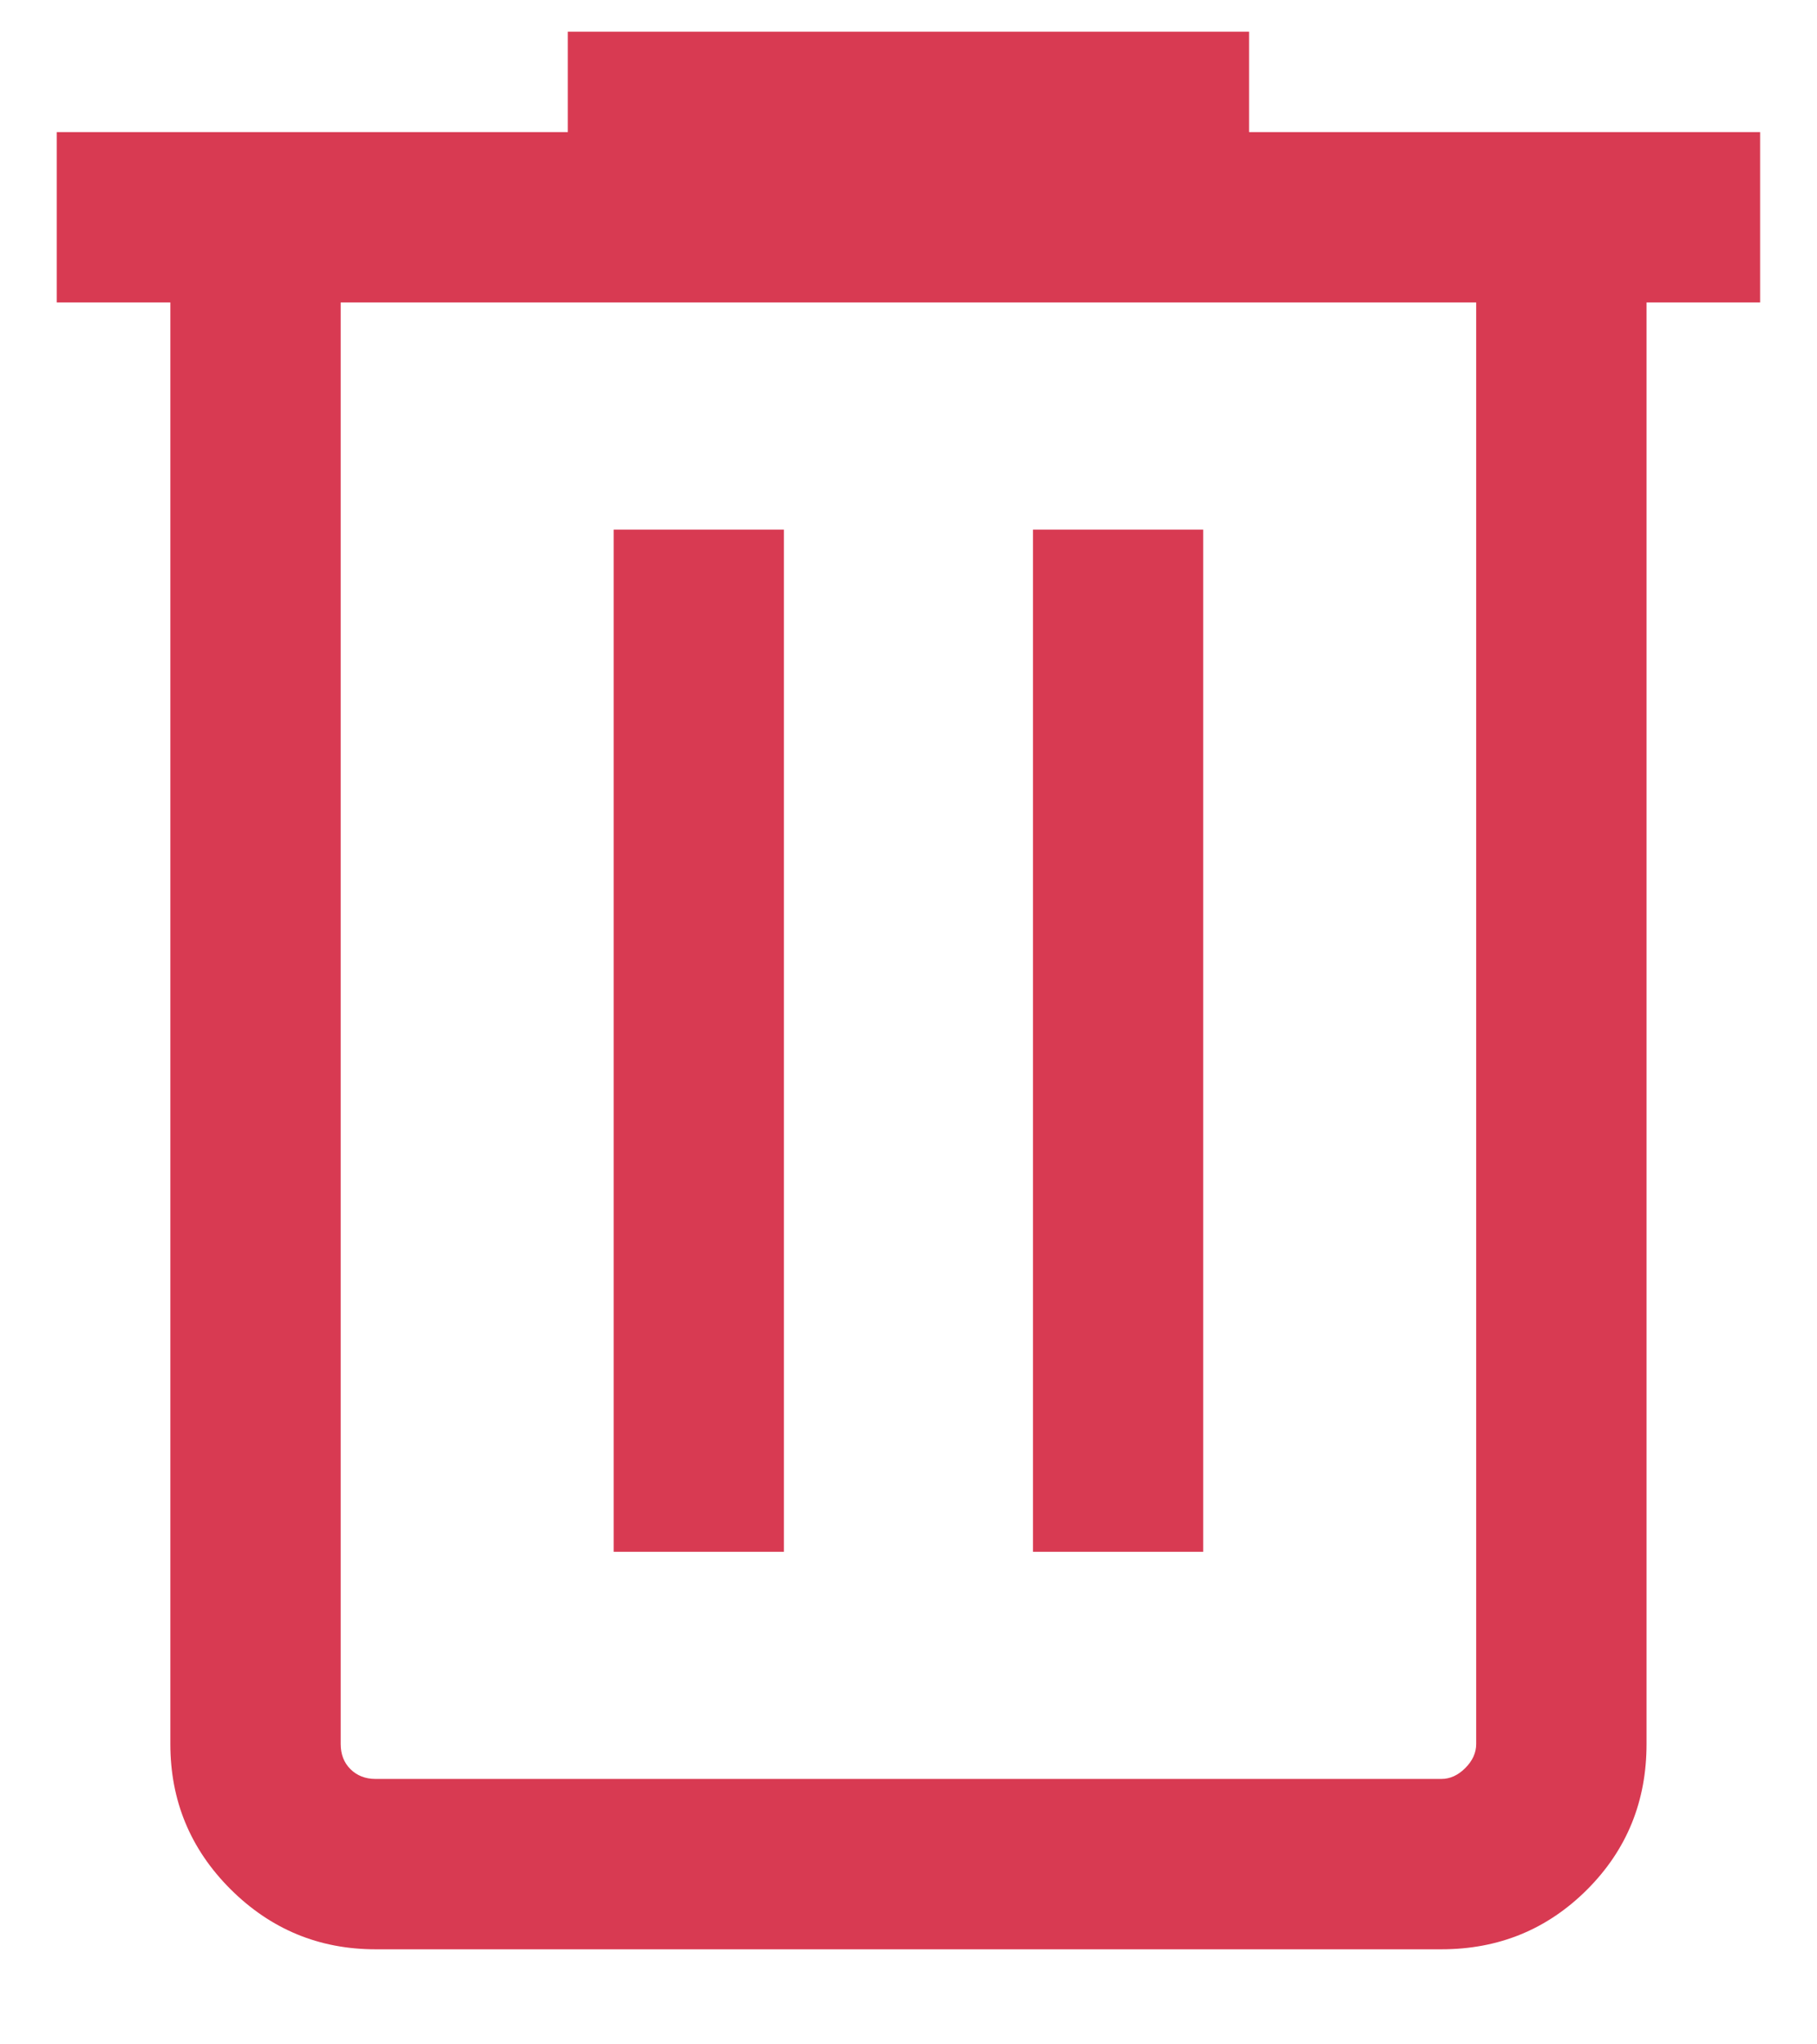 <svg width="16" height="18" viewBox="0 0 16 18" fill="none" xmlns="http://www.w3.org/2000/svg">
<path d="M3.307 17.163C2.809 17.163 2.383 16.986 2.029 16.633C1.676 16.28 1.5 15.854 1.5 15.355V2.663H0.5V1.163H5V0.279H10.999V1.163H15.499V2.663H14.499V15.355C14.499 15.861 14.325 16.288 13.975 16.638C13.624 16.988 13.197 17.163 12.692 17.163H3.307ZM12.999 2.663H3V15.355C3 15.445 3.028 15.519 3.086 15.577C3.144 15.634 3.217 15.663 3.307 15.663H12.692C12.769 15.663 12.839 15.631 12.903 15.567C12.967 15.503 12.999 15.432 12.999 15.355V2.663ZM5.404 13.663H6.903V4.663H5.404V13.663ZM9.096 13.663H10.595V4.663H9.096V13.663Z" fill="#D83A52"/>
</svg>

